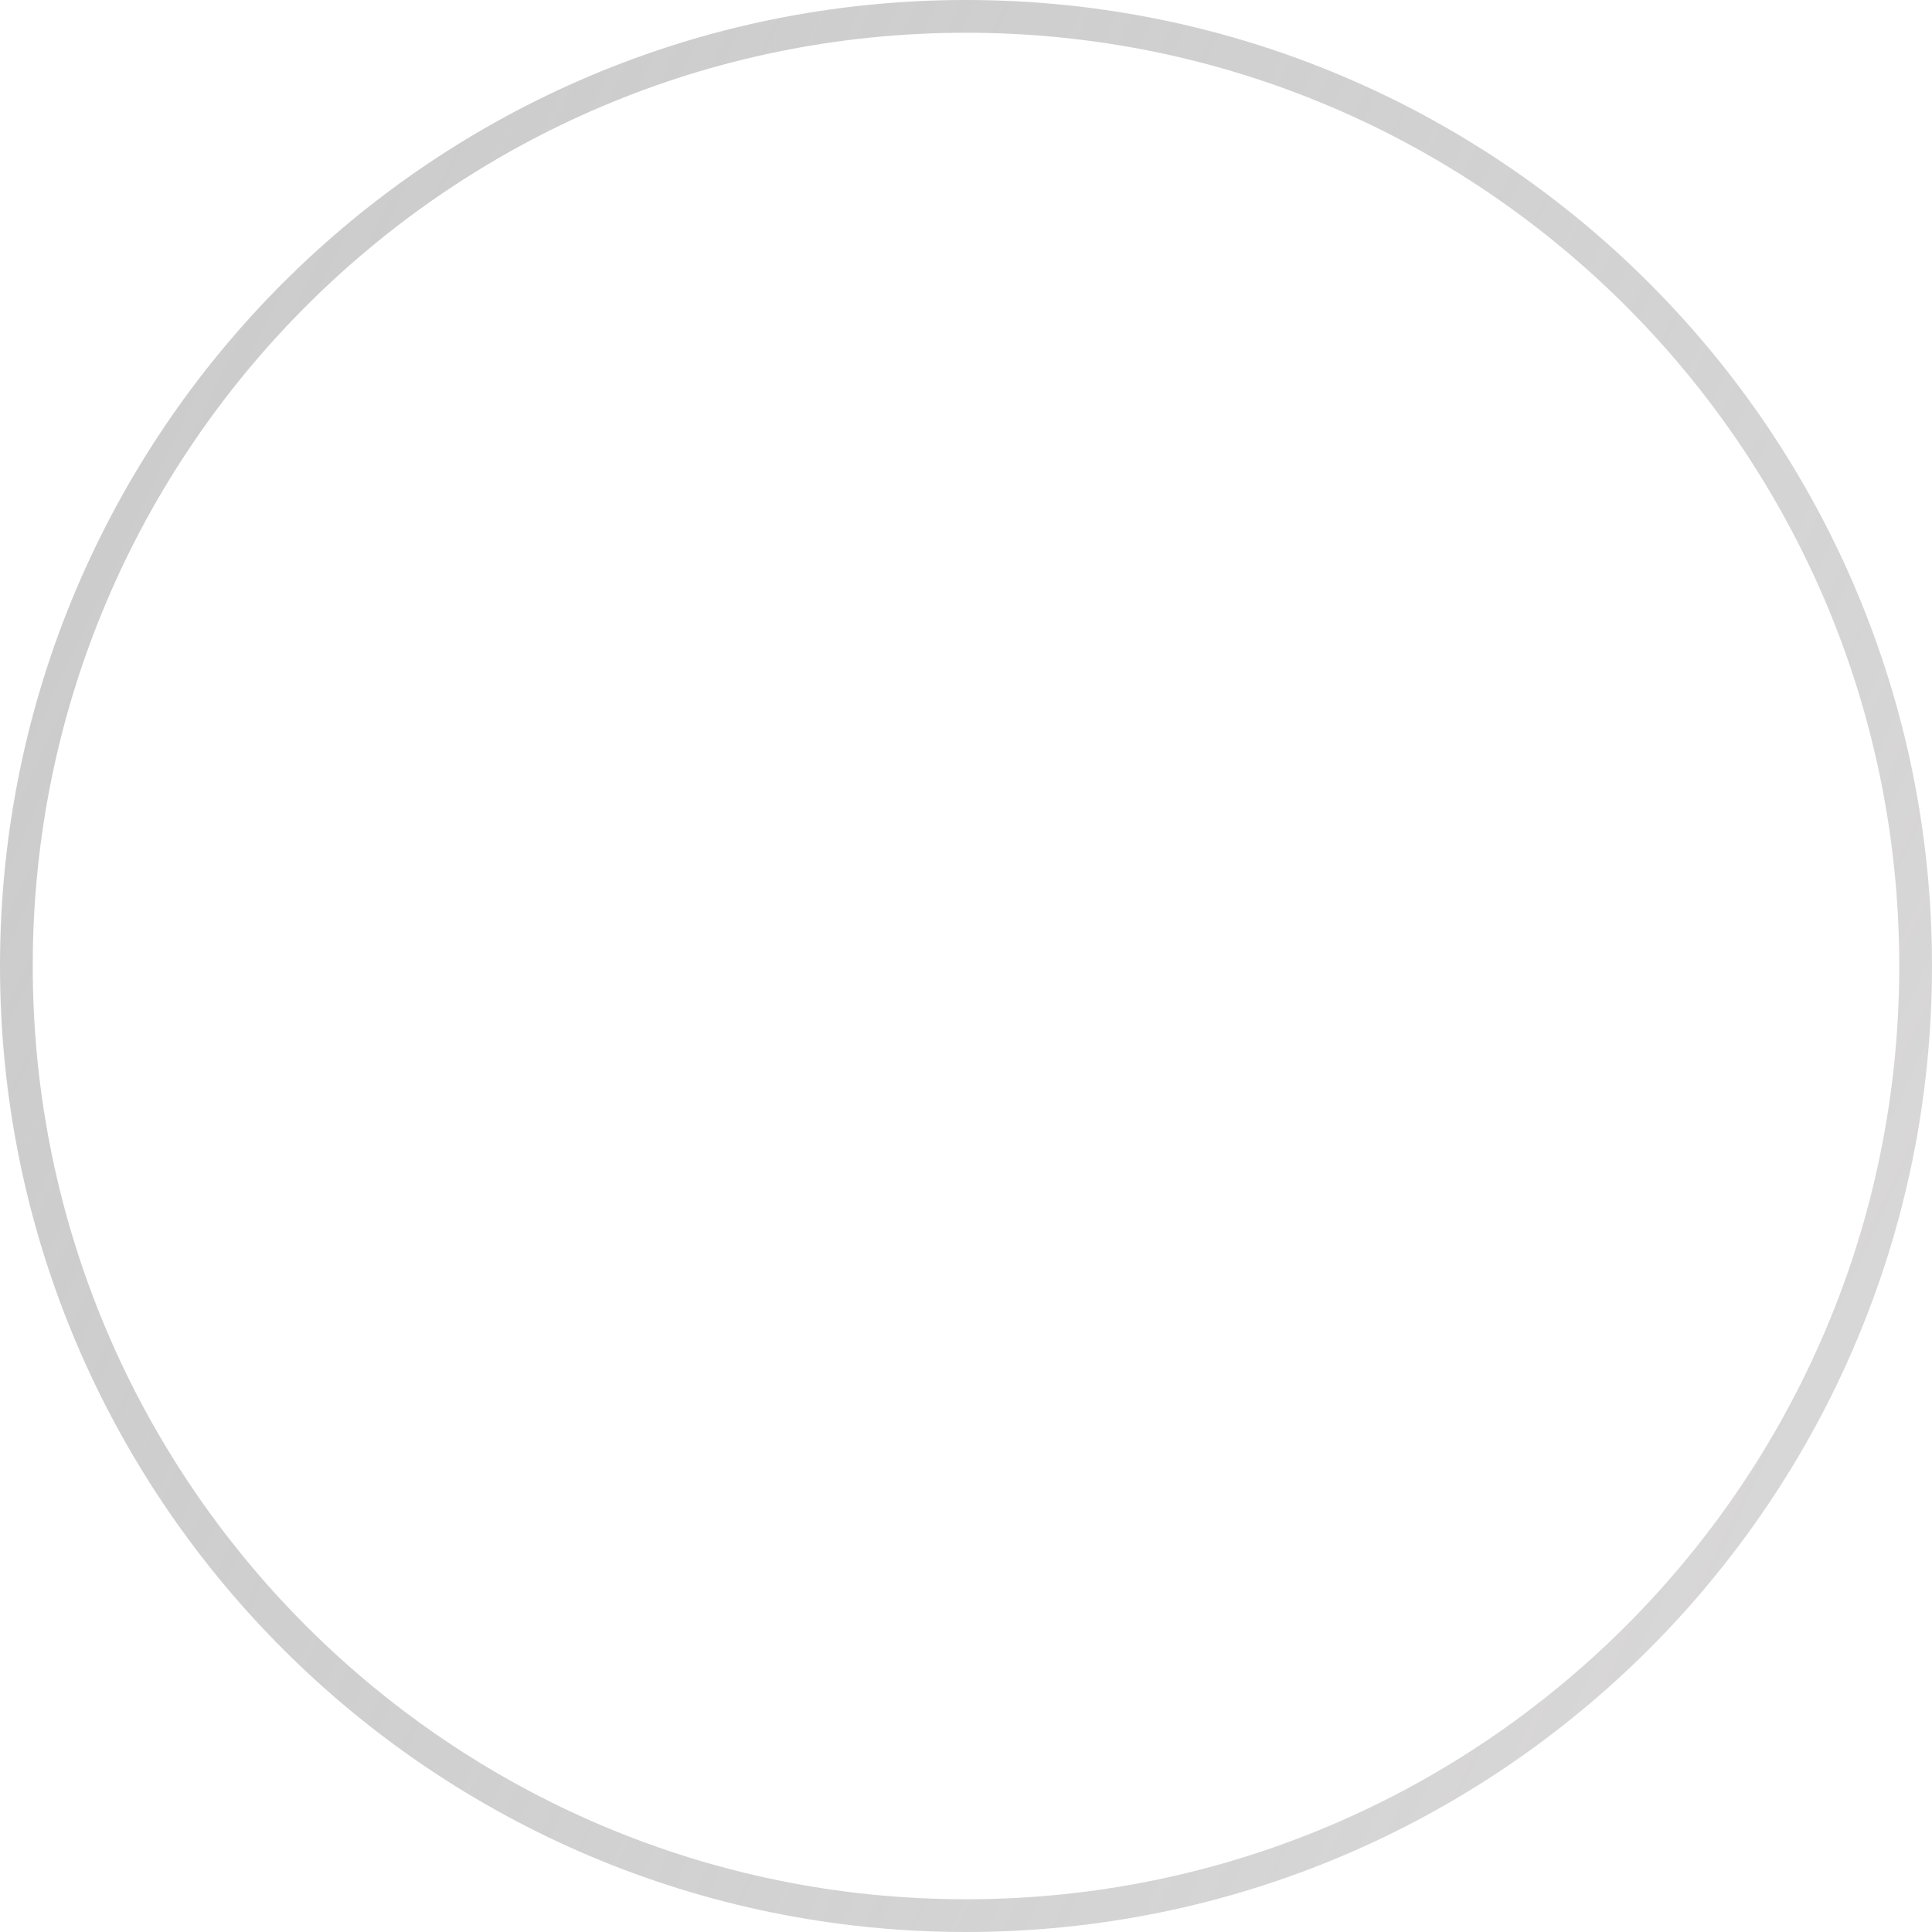 <svg width="59" height="59" viewBox="0 0 59 59" fill="none" xmlns="http://www.w3.org/2000/svg">
<g filter="url(#filter0_b_76_445)">
<path d="M0 29.5C0 13.208 13.208 0 29.5 0C45.792 0 59 13.208 59 29.5C59 45.792 45.792 59 29.5 59C13.208 59 0 45.792 0 29.5Z" fill="white"/>
<path d="M0.5 29.5C0.5 13.484 13.484 0.5 29.5 0.5C45.516 0.5 58.5 13.484 58.5 29.5C58.5 45.516 45.516 58.5 29.5 58.5C13.484 58.5 0.5 45.516 0.5 29.5Z" stroke="url(#paint0_linear_76_445)"/>
</g>
<defs>
<filter id="filter0_b_76_445" x="-20" y="-20" width="99" height="99" filterUnits="userSpaceOnUse" color-interpolation-filters="sRGB">
<feFlood flood-opacity="0" result="BackgroundImageFix"/>
<feGaussianBlur in="BackgroundImageFix" stdDeviation="10"/>
<feComposite in2="SourceAlpha" operator="in" result="effect1_backgroundBlur_76_445"/>
<feBlend mode="normal" in="SourceGraphic" in2="effect1_backgroundBlur_76_445" result="shape"/>
</filter>
<linearGradient id="paint0_linear_76_445" x1="1.47703e-07" y1="0.748" x2="70.724" y2="34.252" gradientUnits="userSpaceOnUse">
<stop stop-color="#B5B5B5" stop-opacity="0.7"/>
<stop offset="1" stop-color="#A4A1A1" stop-opacity="0.4"/>
</linearGradient>
</defs>
</svg>
